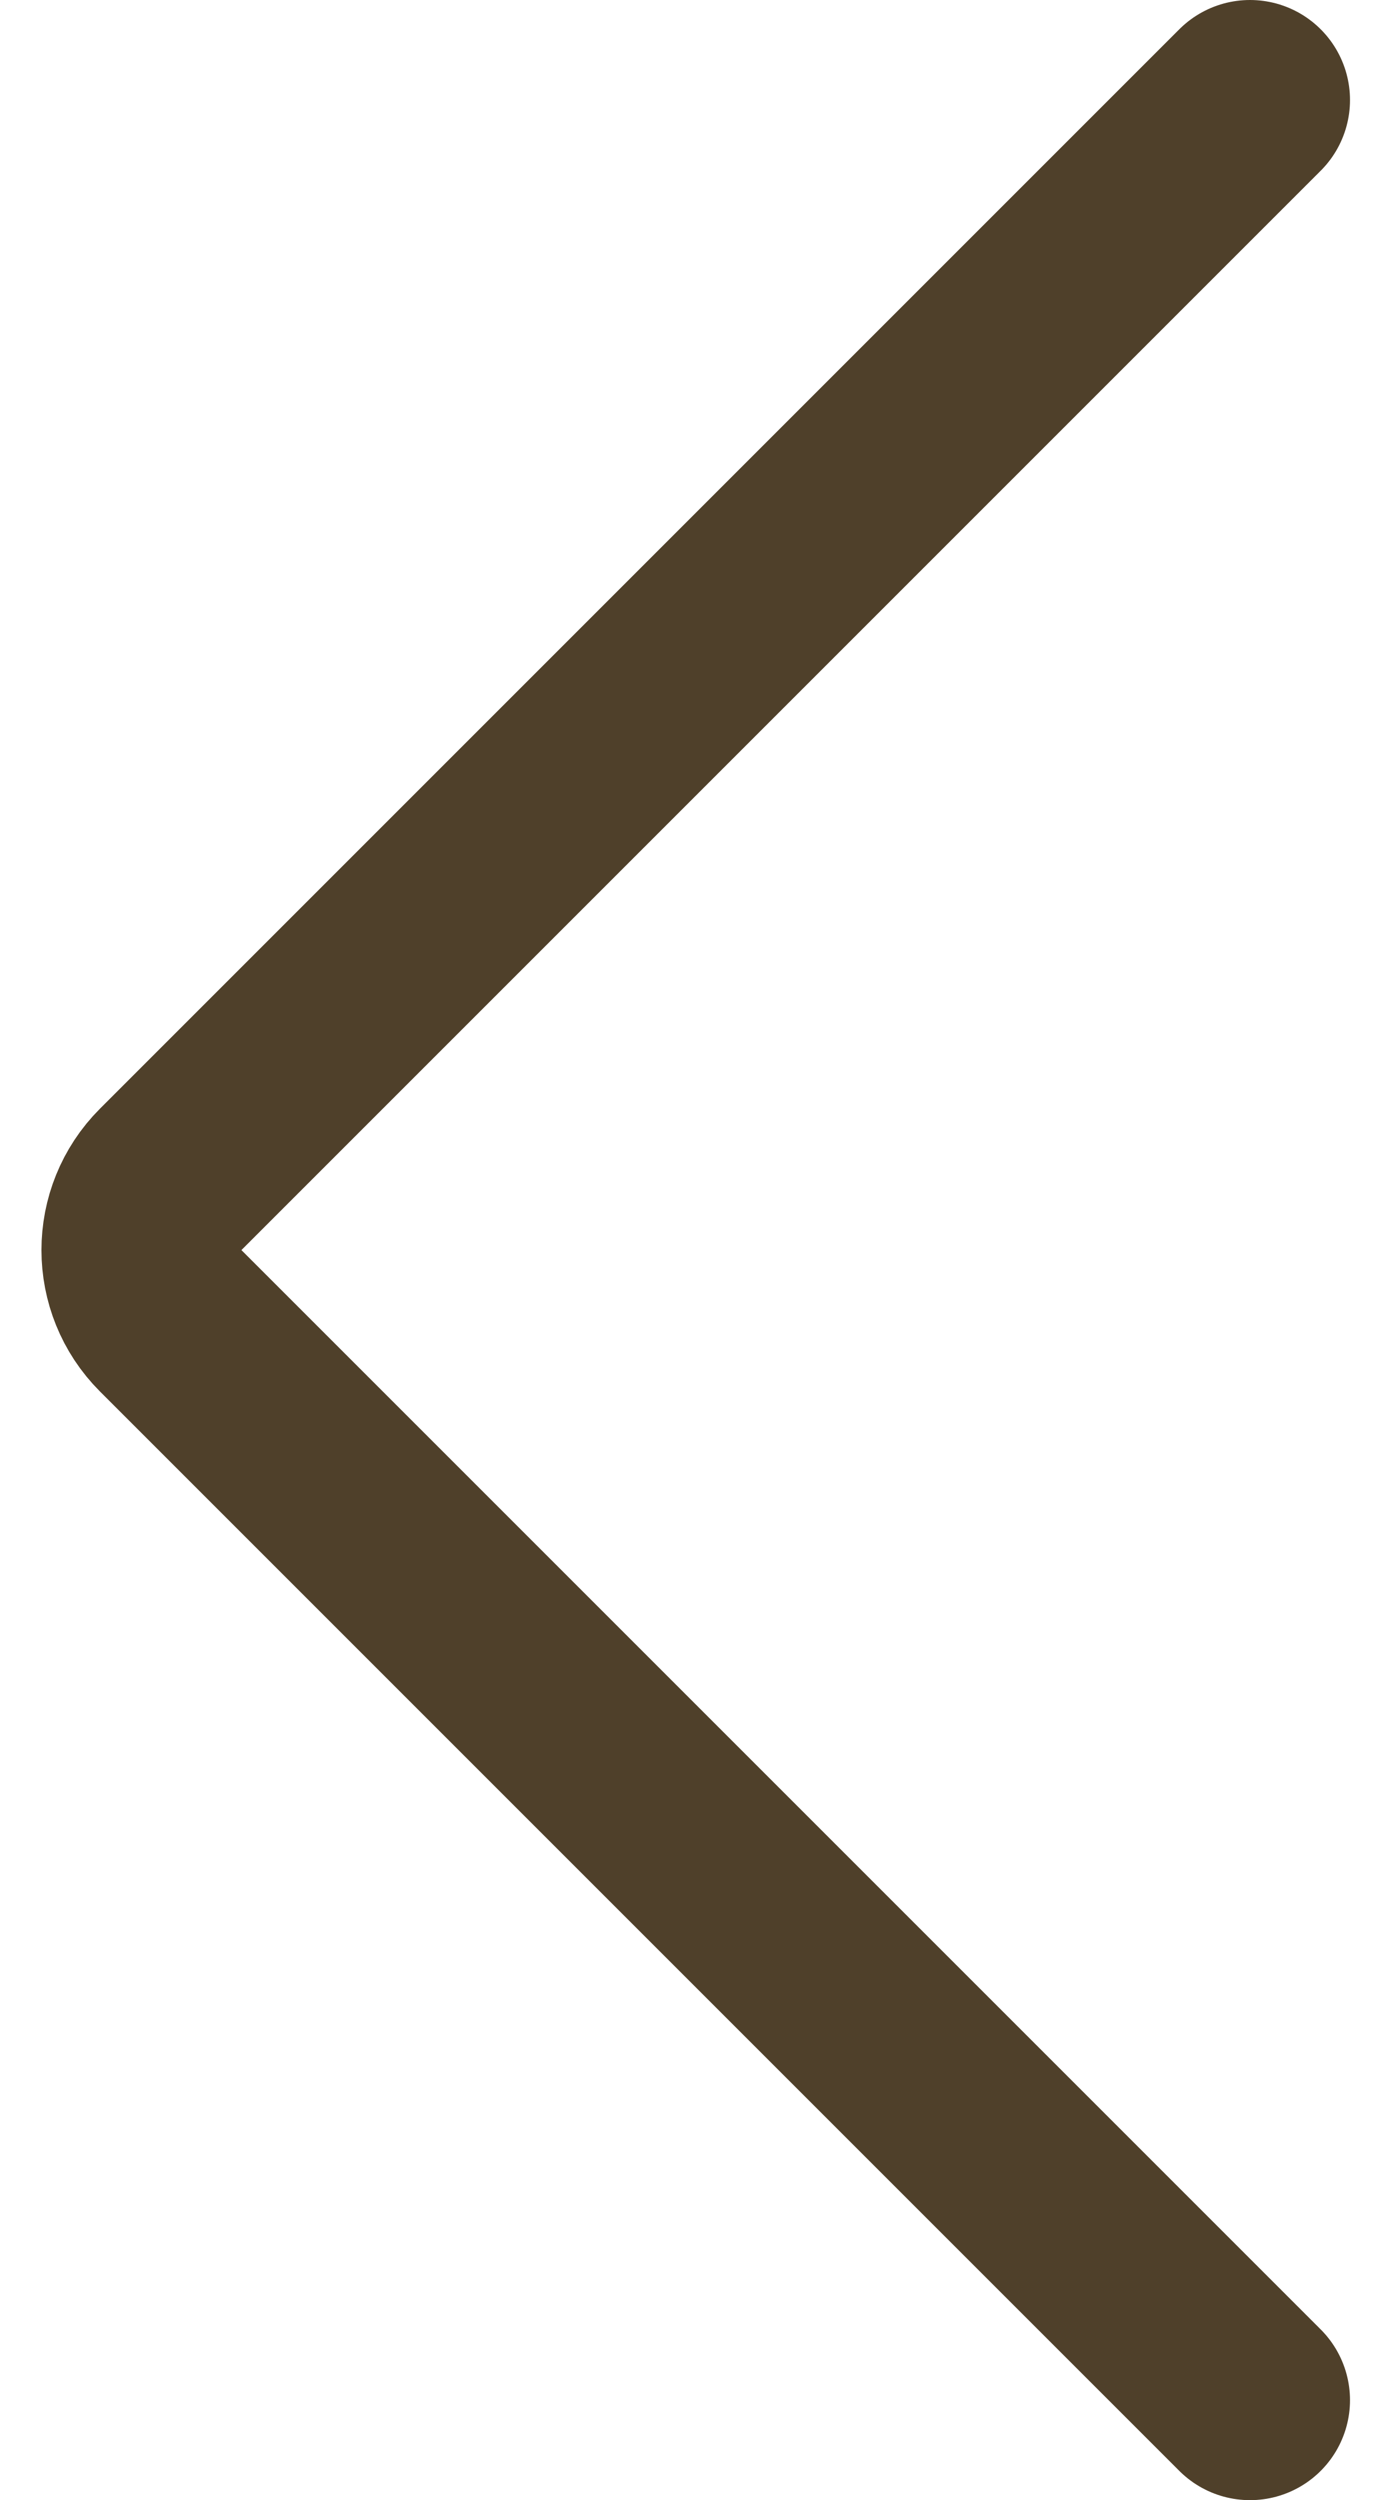 <svg width="14" height="25" viewBox="0 0 14 25" fill="none" xmlns="http://www.w3.org/2000/svg">
<path d="M12.5 1L1.707 11.793C1.317 12.183 1.317 12.817 1.707 13.207L12.5 24" stroke="#4F402A" stroke-width="2" stroke-linecap="round" stroke-linejoin="round"/>
</svg>
